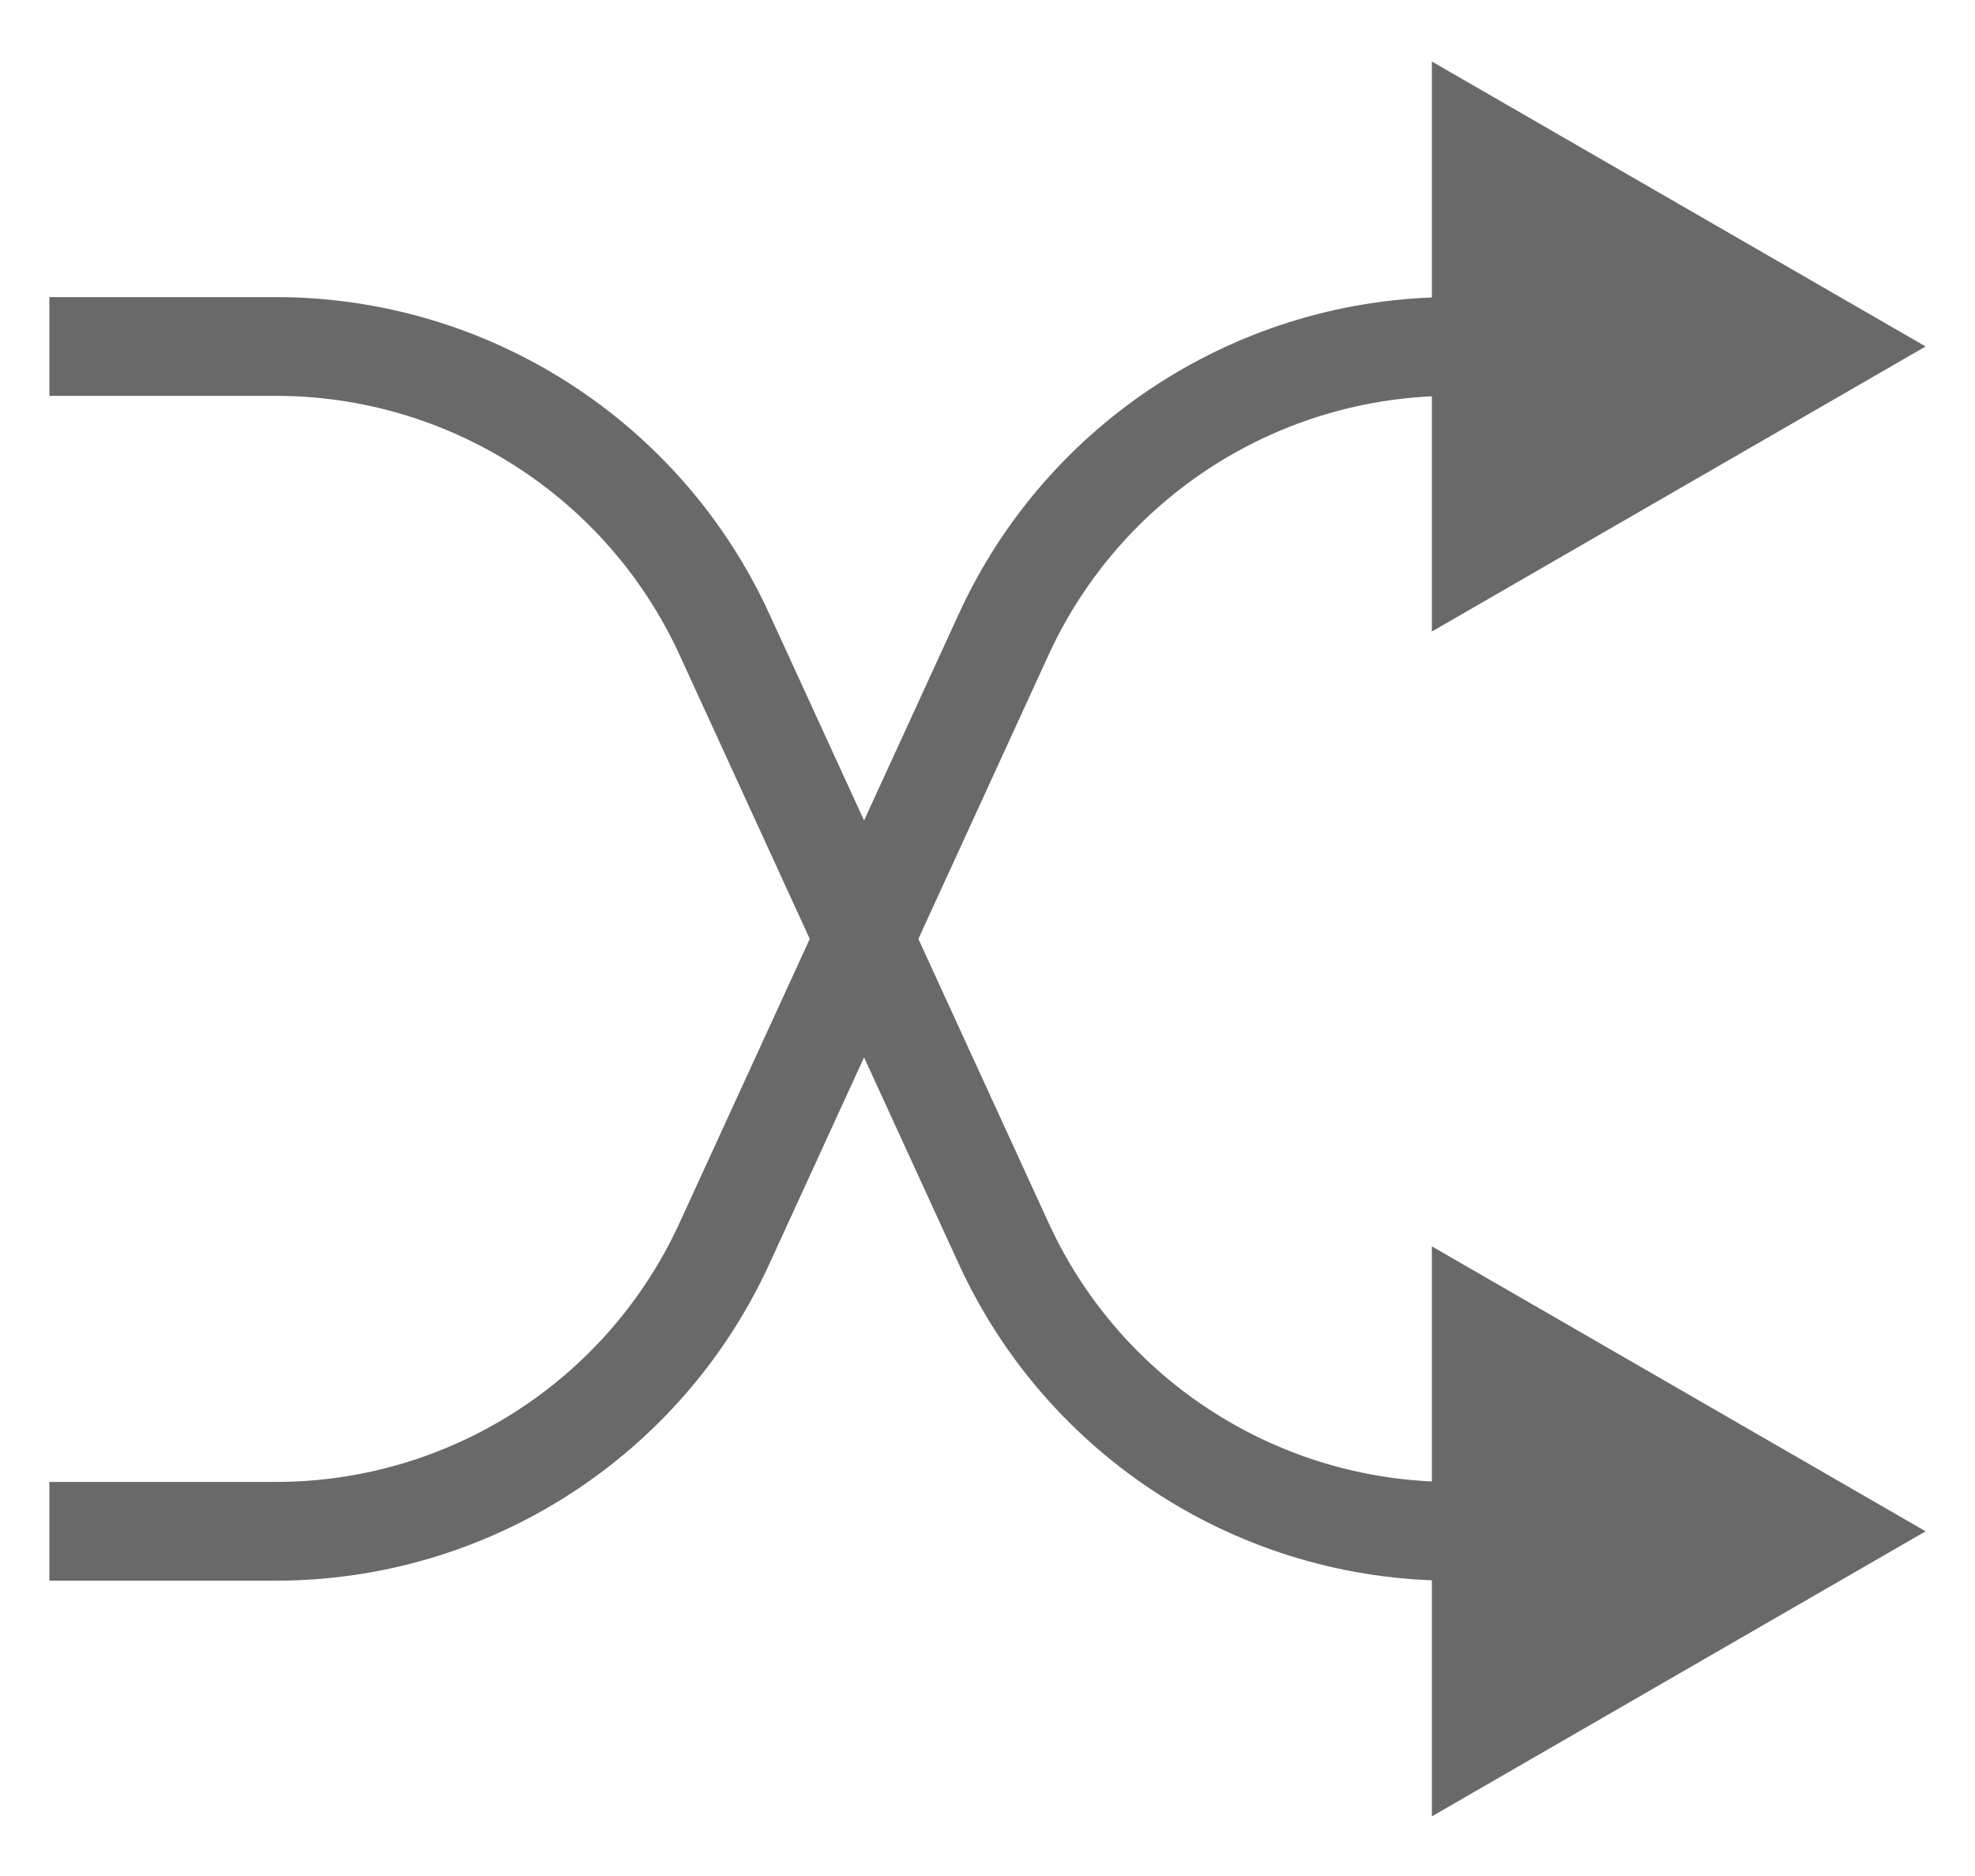 <svg width="20" height="19" viewBox="0 0 20 19" fill="none" xmlns="http://www.w3.org/2000/svg">
<path d="M19.5 15.509L14.5 12.623V18.396L19.5 15.509ZM10.163 12.593L9.709 12.801L10.163 12.593ZM7.337 6.426L6.882 6.634L7.337 6.426ZM0.5 4.009H2.792V3.009H0.5V4.009ZM6.882 6.634L9.709 12.801L10.618 12.384L7.791 6.218L6.882 6.634ZM14.709 16.009H15V15.009H14.709V16.009ZM9.709 12.801C10.605 14.756 12.558 16.009 14.709 16.009V15.009C12.949 15.009 11.351 13.984 10.618 12.384L9.709 12.801ZM2.792 4.009C4.551 4.009 6.149 5.035 6.882 6.634L7.791 6.218C6.895 4.263 4.942 3.009 2.792 3.009V4.009Z" fill="#696969"/>
<path d="M19.5 3.509L14.5 6.396V0.623L19.5 3.509ZM10.163 6.426L9.709 6.218L10.163 6.426ZM7.337 12.593L6.882 12.384L7.337 12.593ZM0.5 15.009H2.792V16.009H0.5V15.009ZM6.882 12.384L9.709 6.218L10.618 6.634L7.791 12.801L6.882 12.384ZM14.709 3.009H15V4.009H14.709V3.009ZM9.709 6.218C10.605 4.263 12.558 3.009 14.709 3.009V4.009C12.949 4.009 11.351 5.035 10.618 6.634L9.709 6.218ZM2.792 15.009C4.551 15.009 6.149 13.984 6.882 12.384L7.791 12.801C6.895 14.756 4.942 16.009 2.792 16.009V15.009Z" fill="#696969"/>
</svg>

